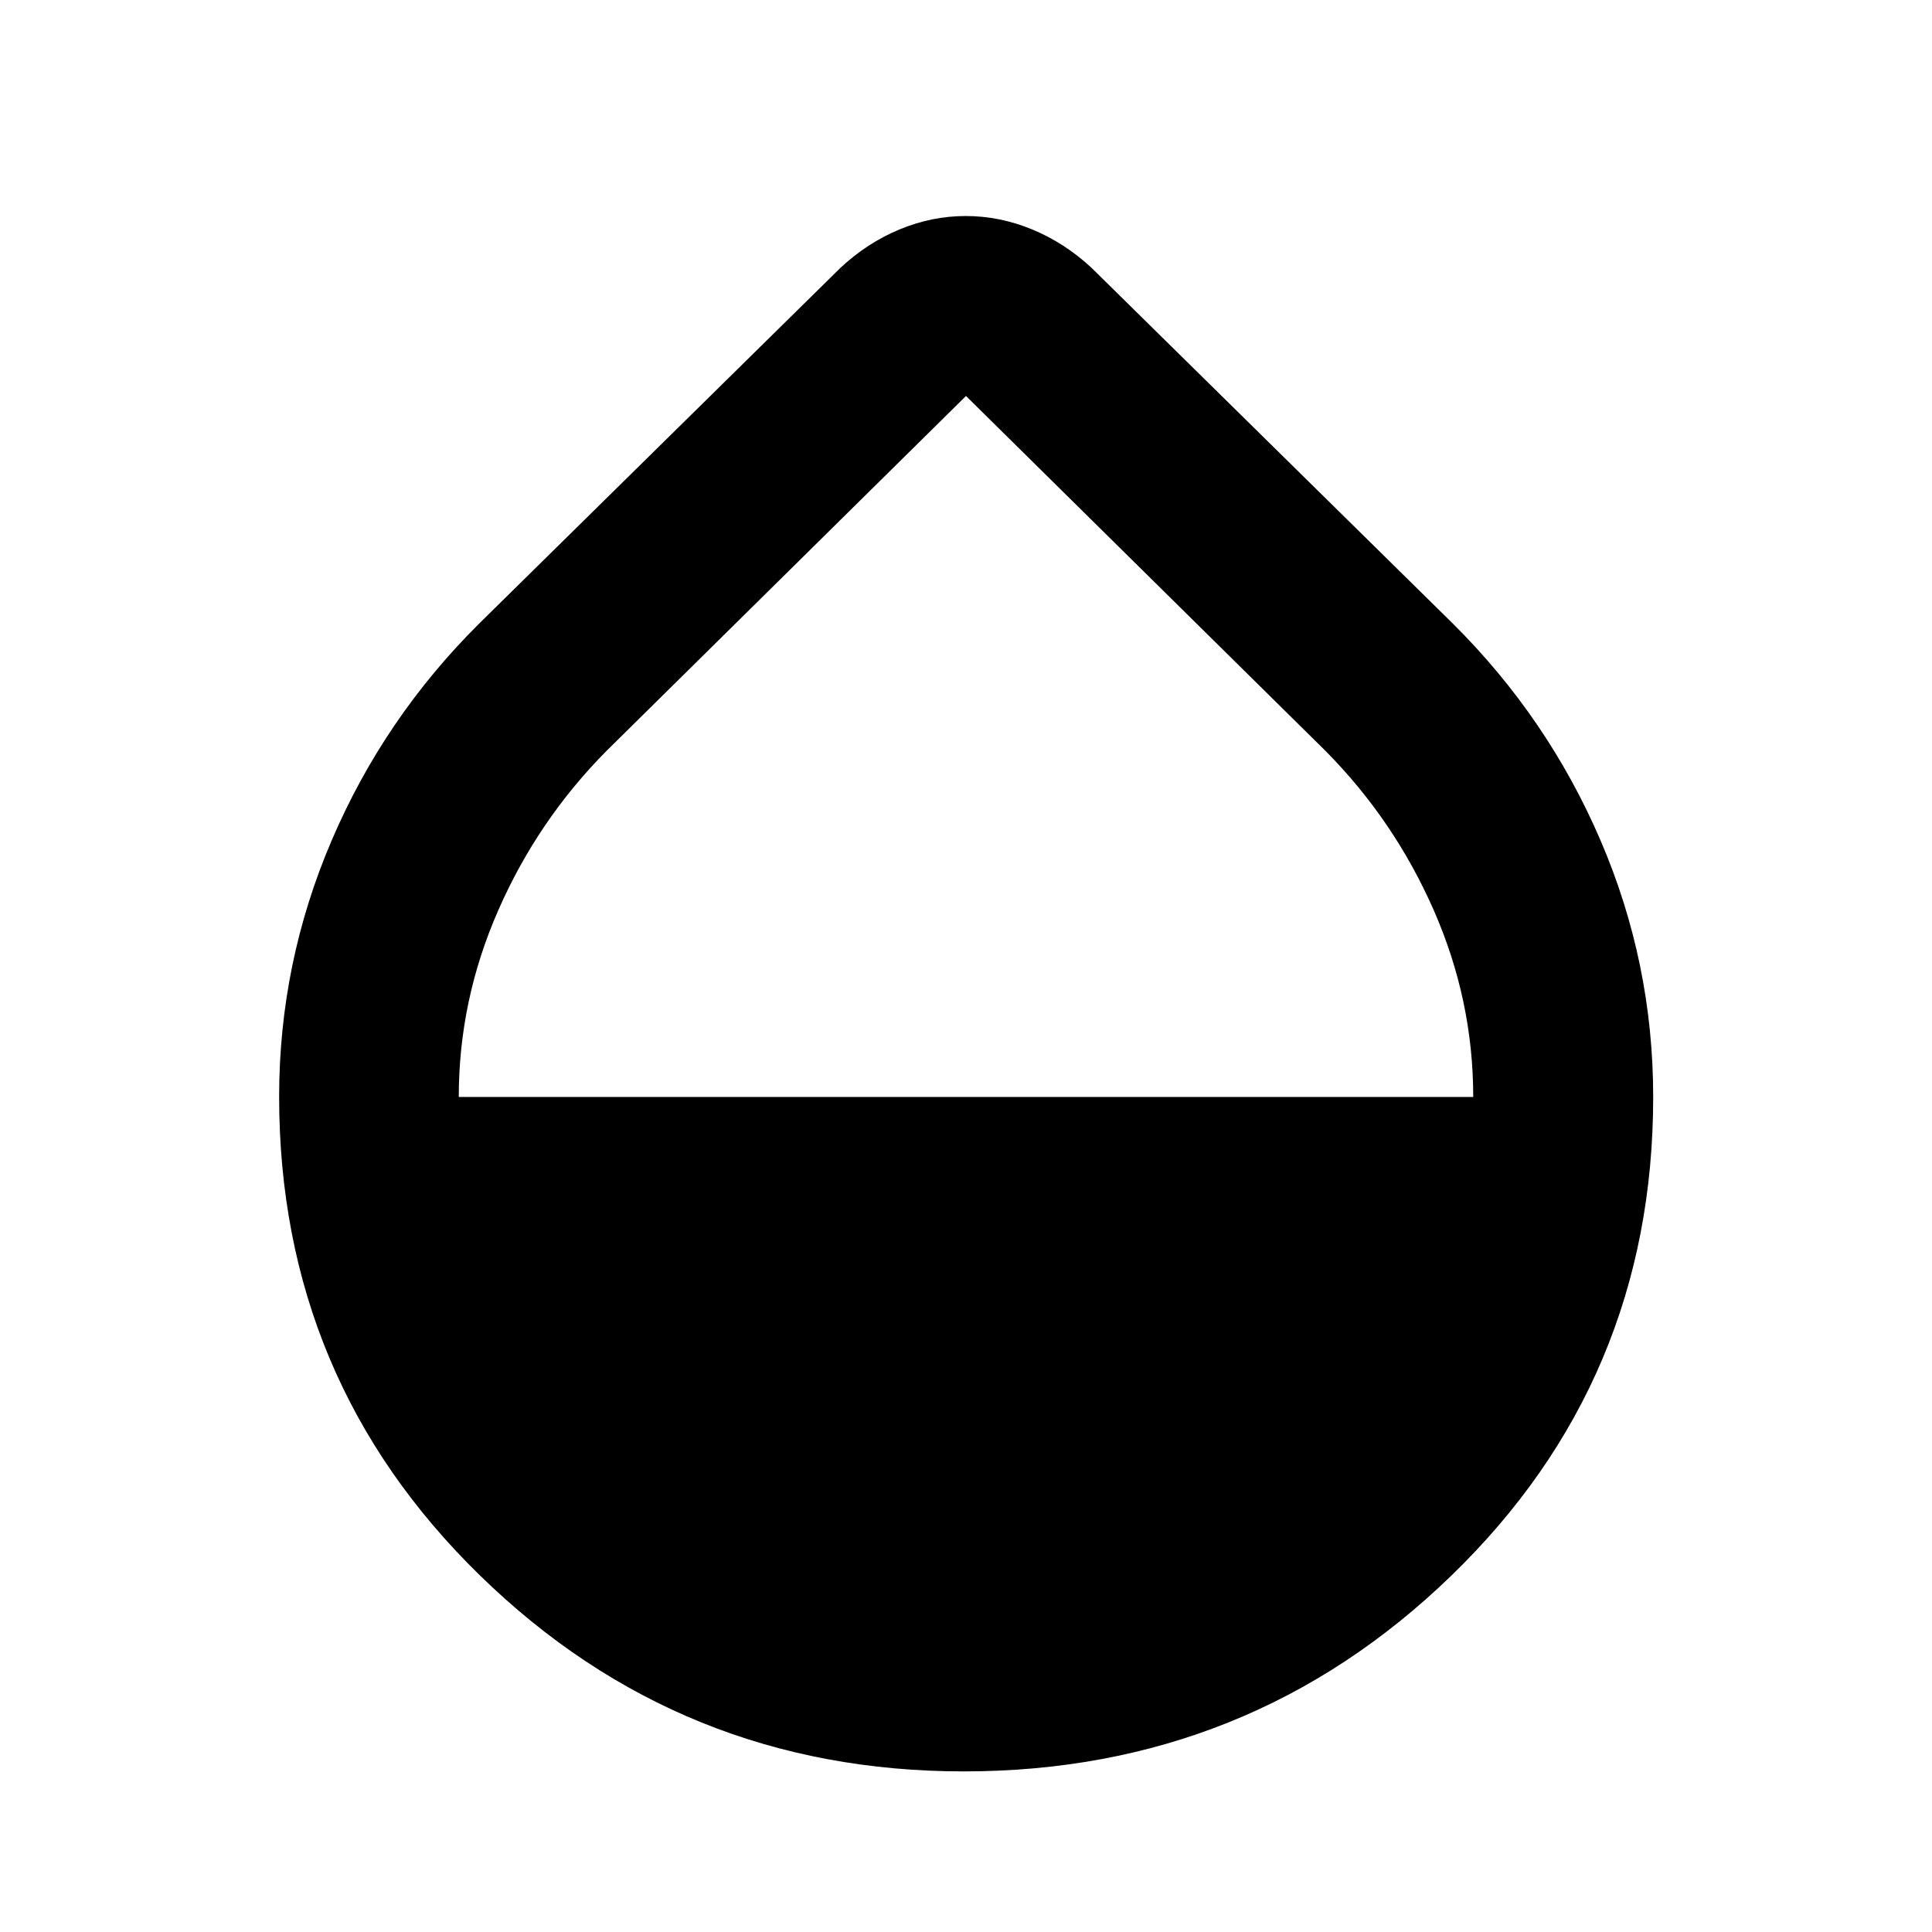 <svg xmlns="http://www.w3.org/2000/svg" height="40" viewBox="0 -960 960 960" width="40"><path d="M478.87-79.8q-140.56 0-240.36-97.35-99.81-97.35-99.81-237.93 0-66.33 26.07-127.24 26.06-60.9 73.37-107.88l179.45-176.69q13.32-12.45 29.38-19.11 16.05-6.66 32.9-6.66 16.86 0 33 6.66t29.54 19.11L721.86-650.2q47.31 46.98 73.45 107.82 26.15 60.83 26.15 127.46 0 140.8-100.42 237.96Q620.63-79.8 478.87-79.8ZM227.96-414.92h504.08q0-48.12-19.6-92.76-19.59-44.63-53.65-79.05L480-763.24 301.21-586.73q-34.06 34.42-53.65 79.1-19.6 44.67-19.6 92.71Z"/></svg>